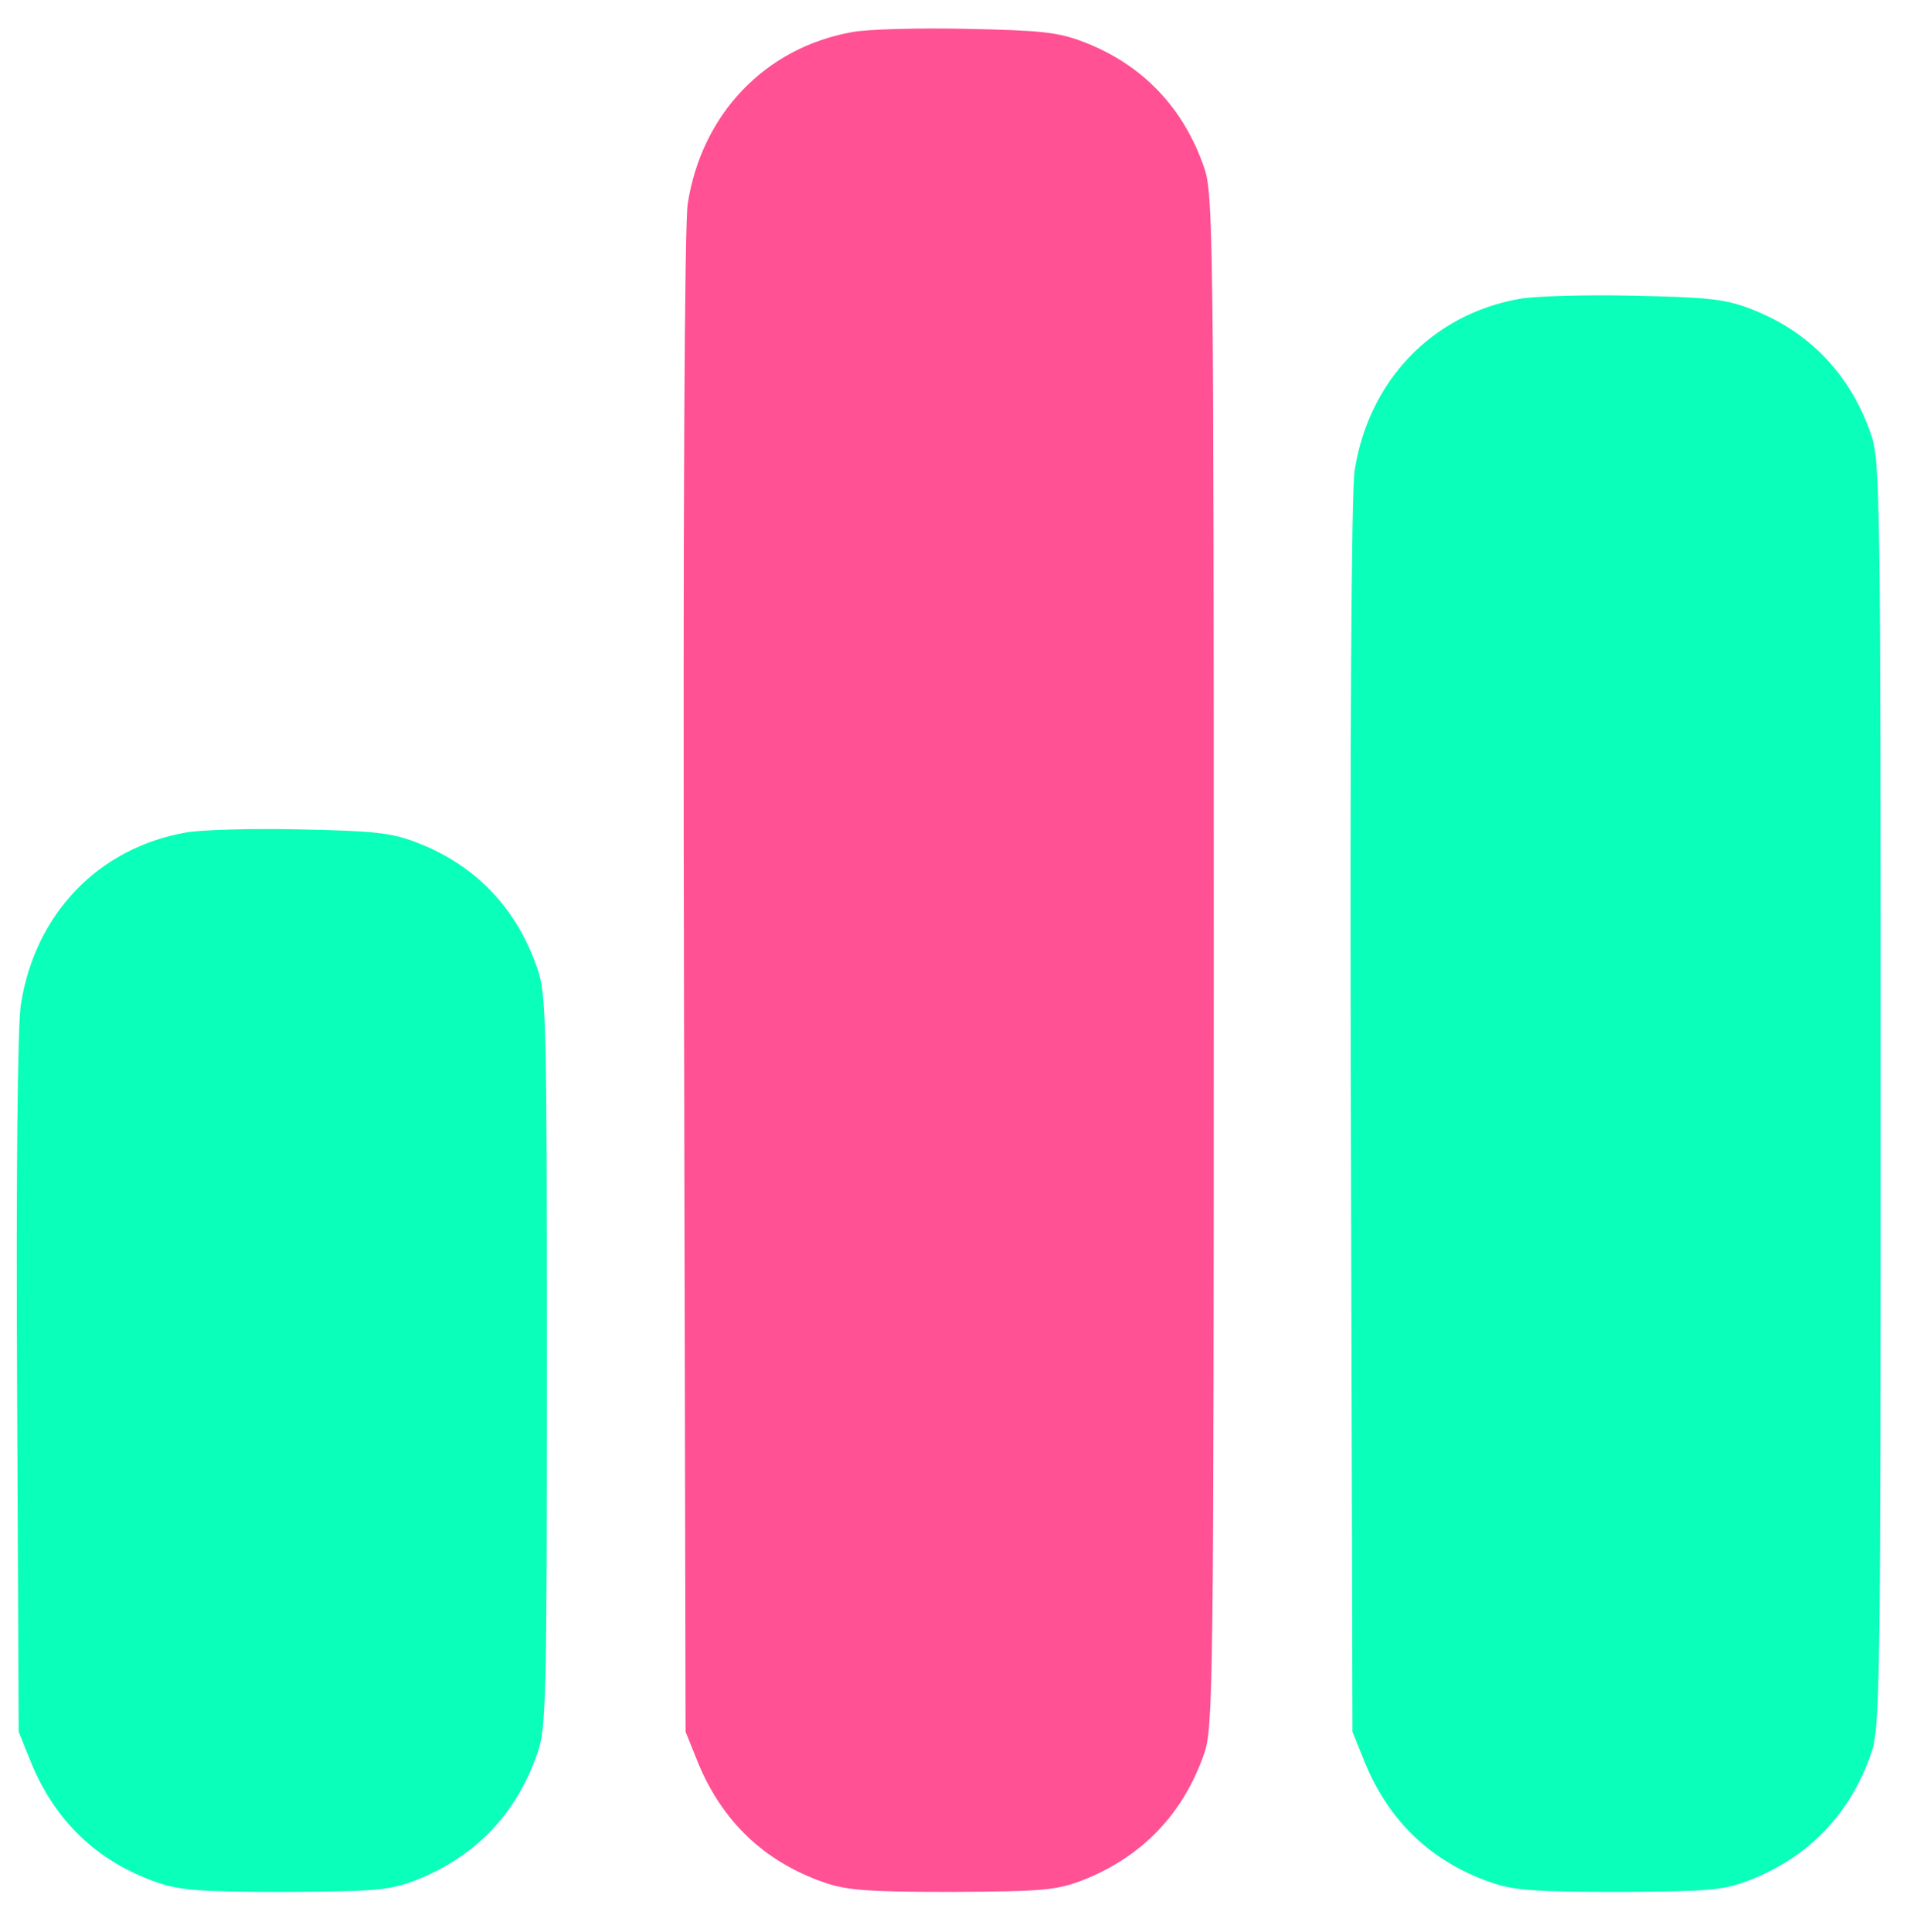 <?xml version="1.0" standalone="no"?>
<!DOCTYPE svg PUBLIC "-//W3C//DTD SVG 20010904//EN"
 "http://www.w3.org/TR/2001/REC-SVG-20010904/DTD/svg10.dtd">
<svg version="1.0" xmlns="http://www.w3.org/2000/svg"
 width="358pt" height="362pt" viewBox="0 0 358 362"
 preserveAspectRatio="xMidYMid meet">

<g transform="translate(0,362) scale(0.1,-0.1)"
 stroke="none">
<path fill="#ff5194" d="M1598 3560 c-164 -29 -283 -154 -309 -322 -6 -39 -9 -595 -7 -1463
l3 -1400 23 -57 c45 -110 124 -186 236 -225 42 -15 83 -18 241 -18 173 1 195
3 247 23 110 44 186 124 225 236 17 48 18 131 18 1486 0 1355 -1 1438 -18
1486 -39 113 -116 193 -225 235 -49 19 -81 22 -222 25 -91 2 -186 -1 -212 -6z"/>
<path fill="#0affba" d="M2848 3060 c-164 -29 -283 -154 -309 -322 -6 -39 -9 -504 -7 -1213
l3 -1150 23 -57 c45 -110 124 -186 236 -225 42 -15 83 -18 241 -18 173 1 195
3 247 23 110 44 186 124 225 236 17 48 18 121 18 1236 0 1115 -1 1188 -18
1236 -39 113 -116 193 -225 235 -49 19 -81 22 -222 25 -91 2 -186 -1 -212 -6z"/>
<path fill="#0affba" d="M348 2060 c-164 -29 -283 -153 -309 -323 -6 -38 -9 -320 -7 -713 l3
-649 23 -57 c45 -110 124 -186 236 -225 42 -15 83 -18 241 -18 173 1 195 3
247 23 110 44 186 124 225 236 17 47 18 103 18 736 0 633 -1 689 -18 736 -39
113 -116 193 -225 235 -49 19 -81 22 -222 25 -91 2 -186 -1 -212 -6z"/>
</g> 
</svg>
